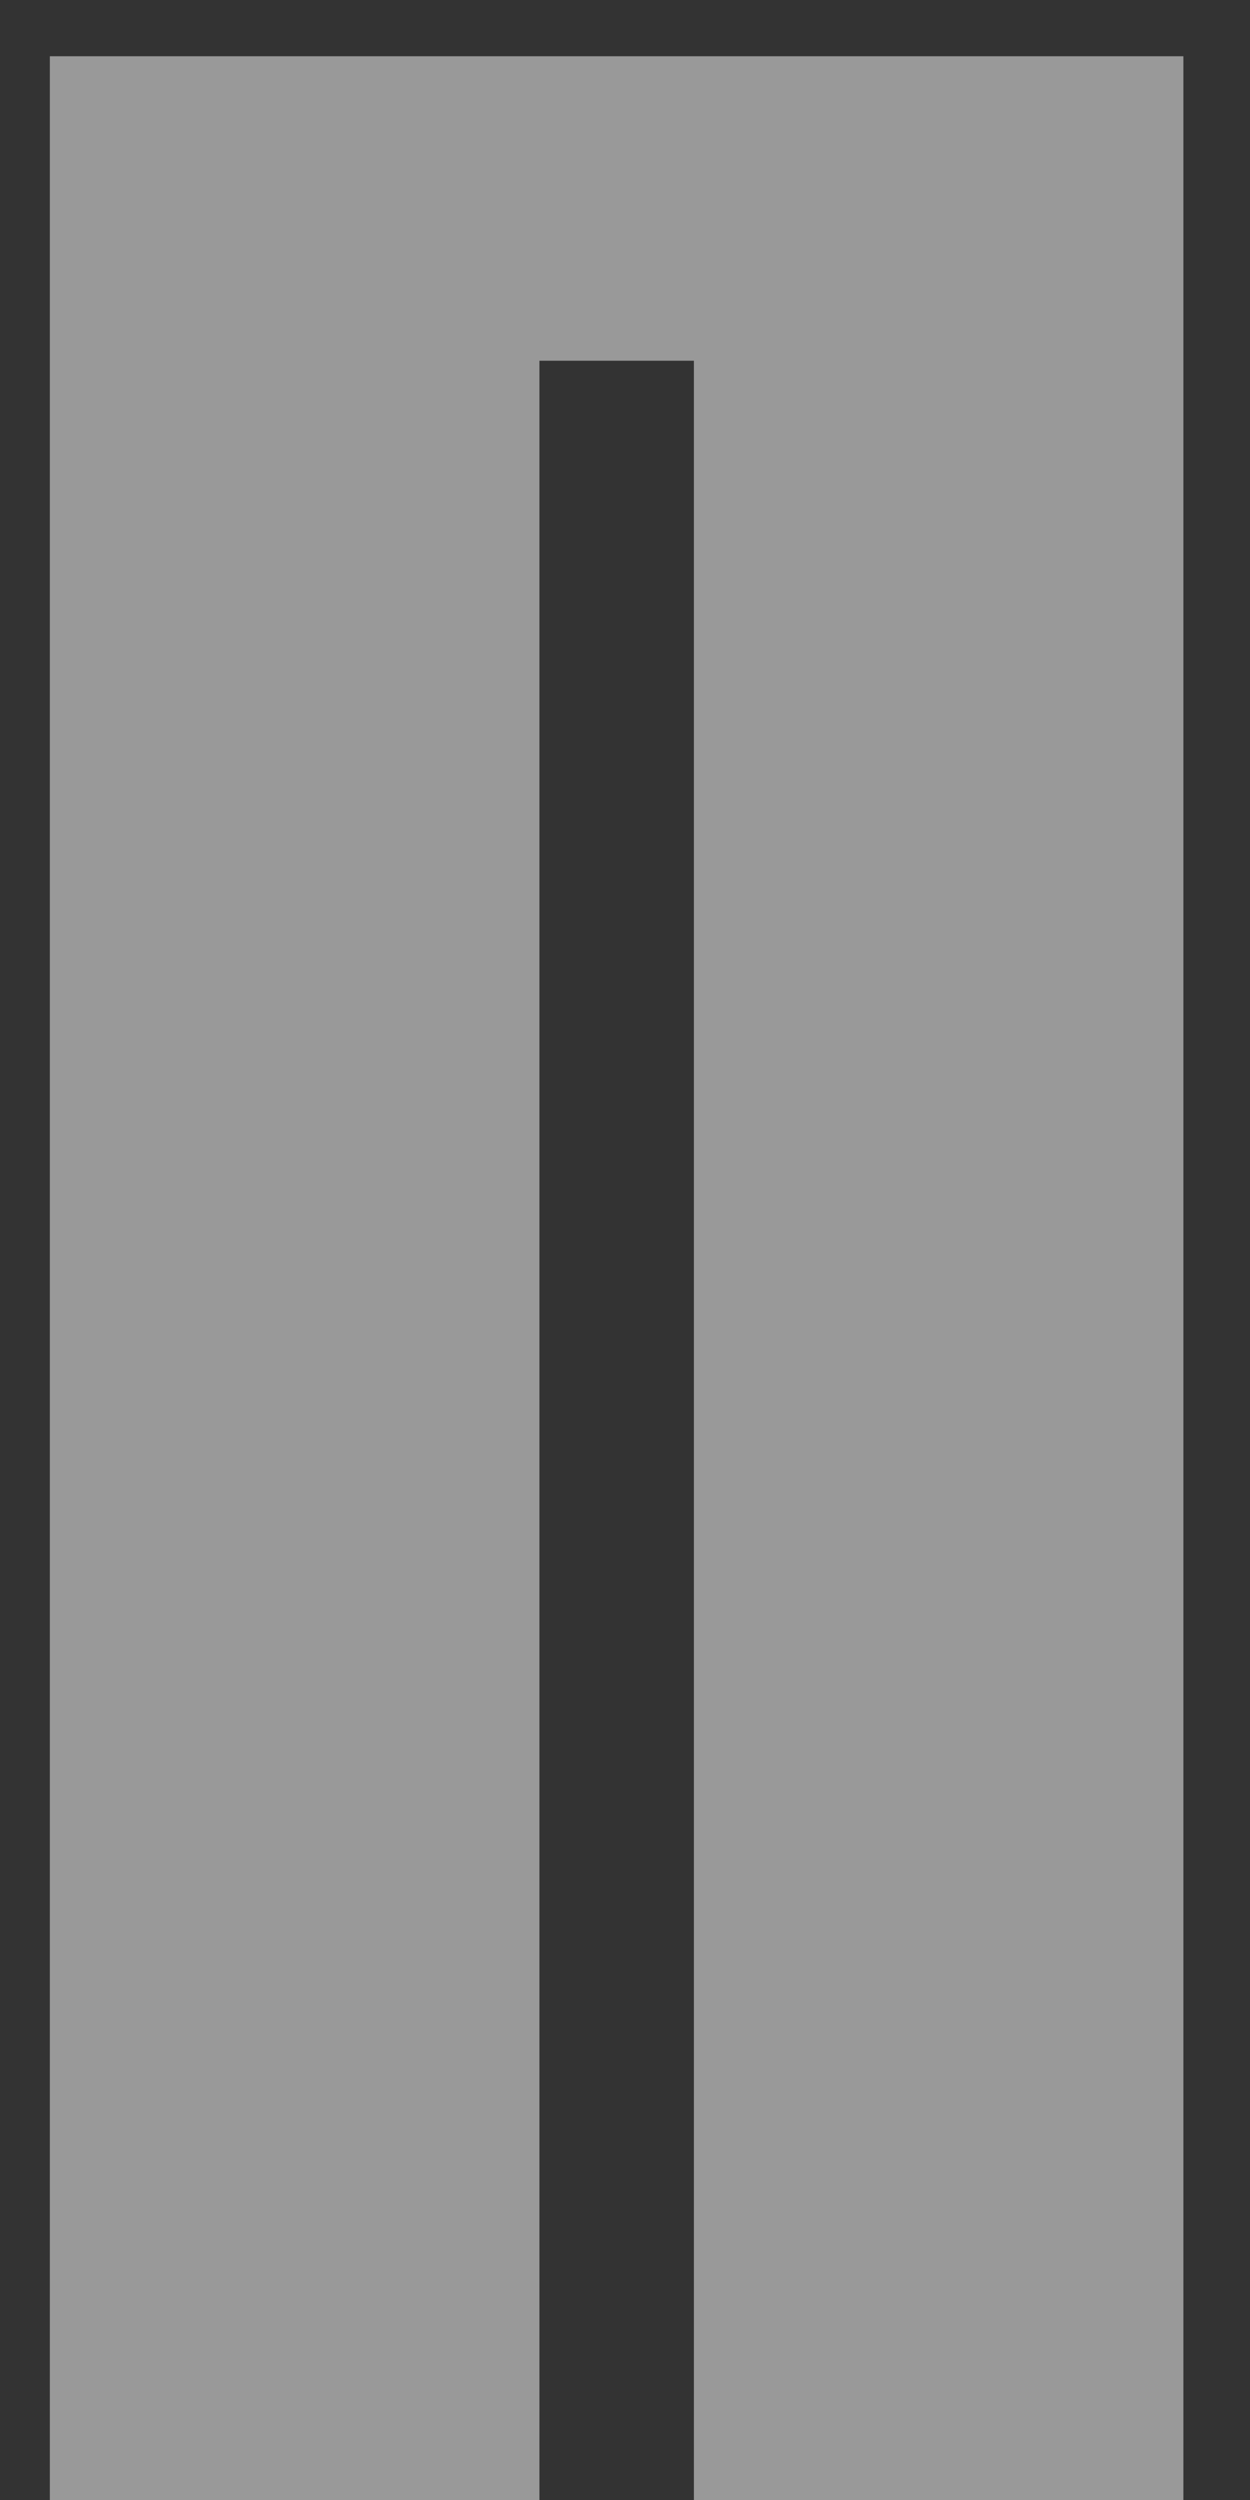 <svg width="17" height="34" viewBox="0 0 17 34" fill="none" xmlns="http://www.w3.org/2000/svg">
<rect x="0" y="0" width="17" height="34" fill="#333333" stroke="none"/>
<path d="M0.678 0.765H16.094V34H9.437V4.906H7.336V34H0.678V0.765Z" fill="white" fill-opacity="0.5"/>
</svg>
